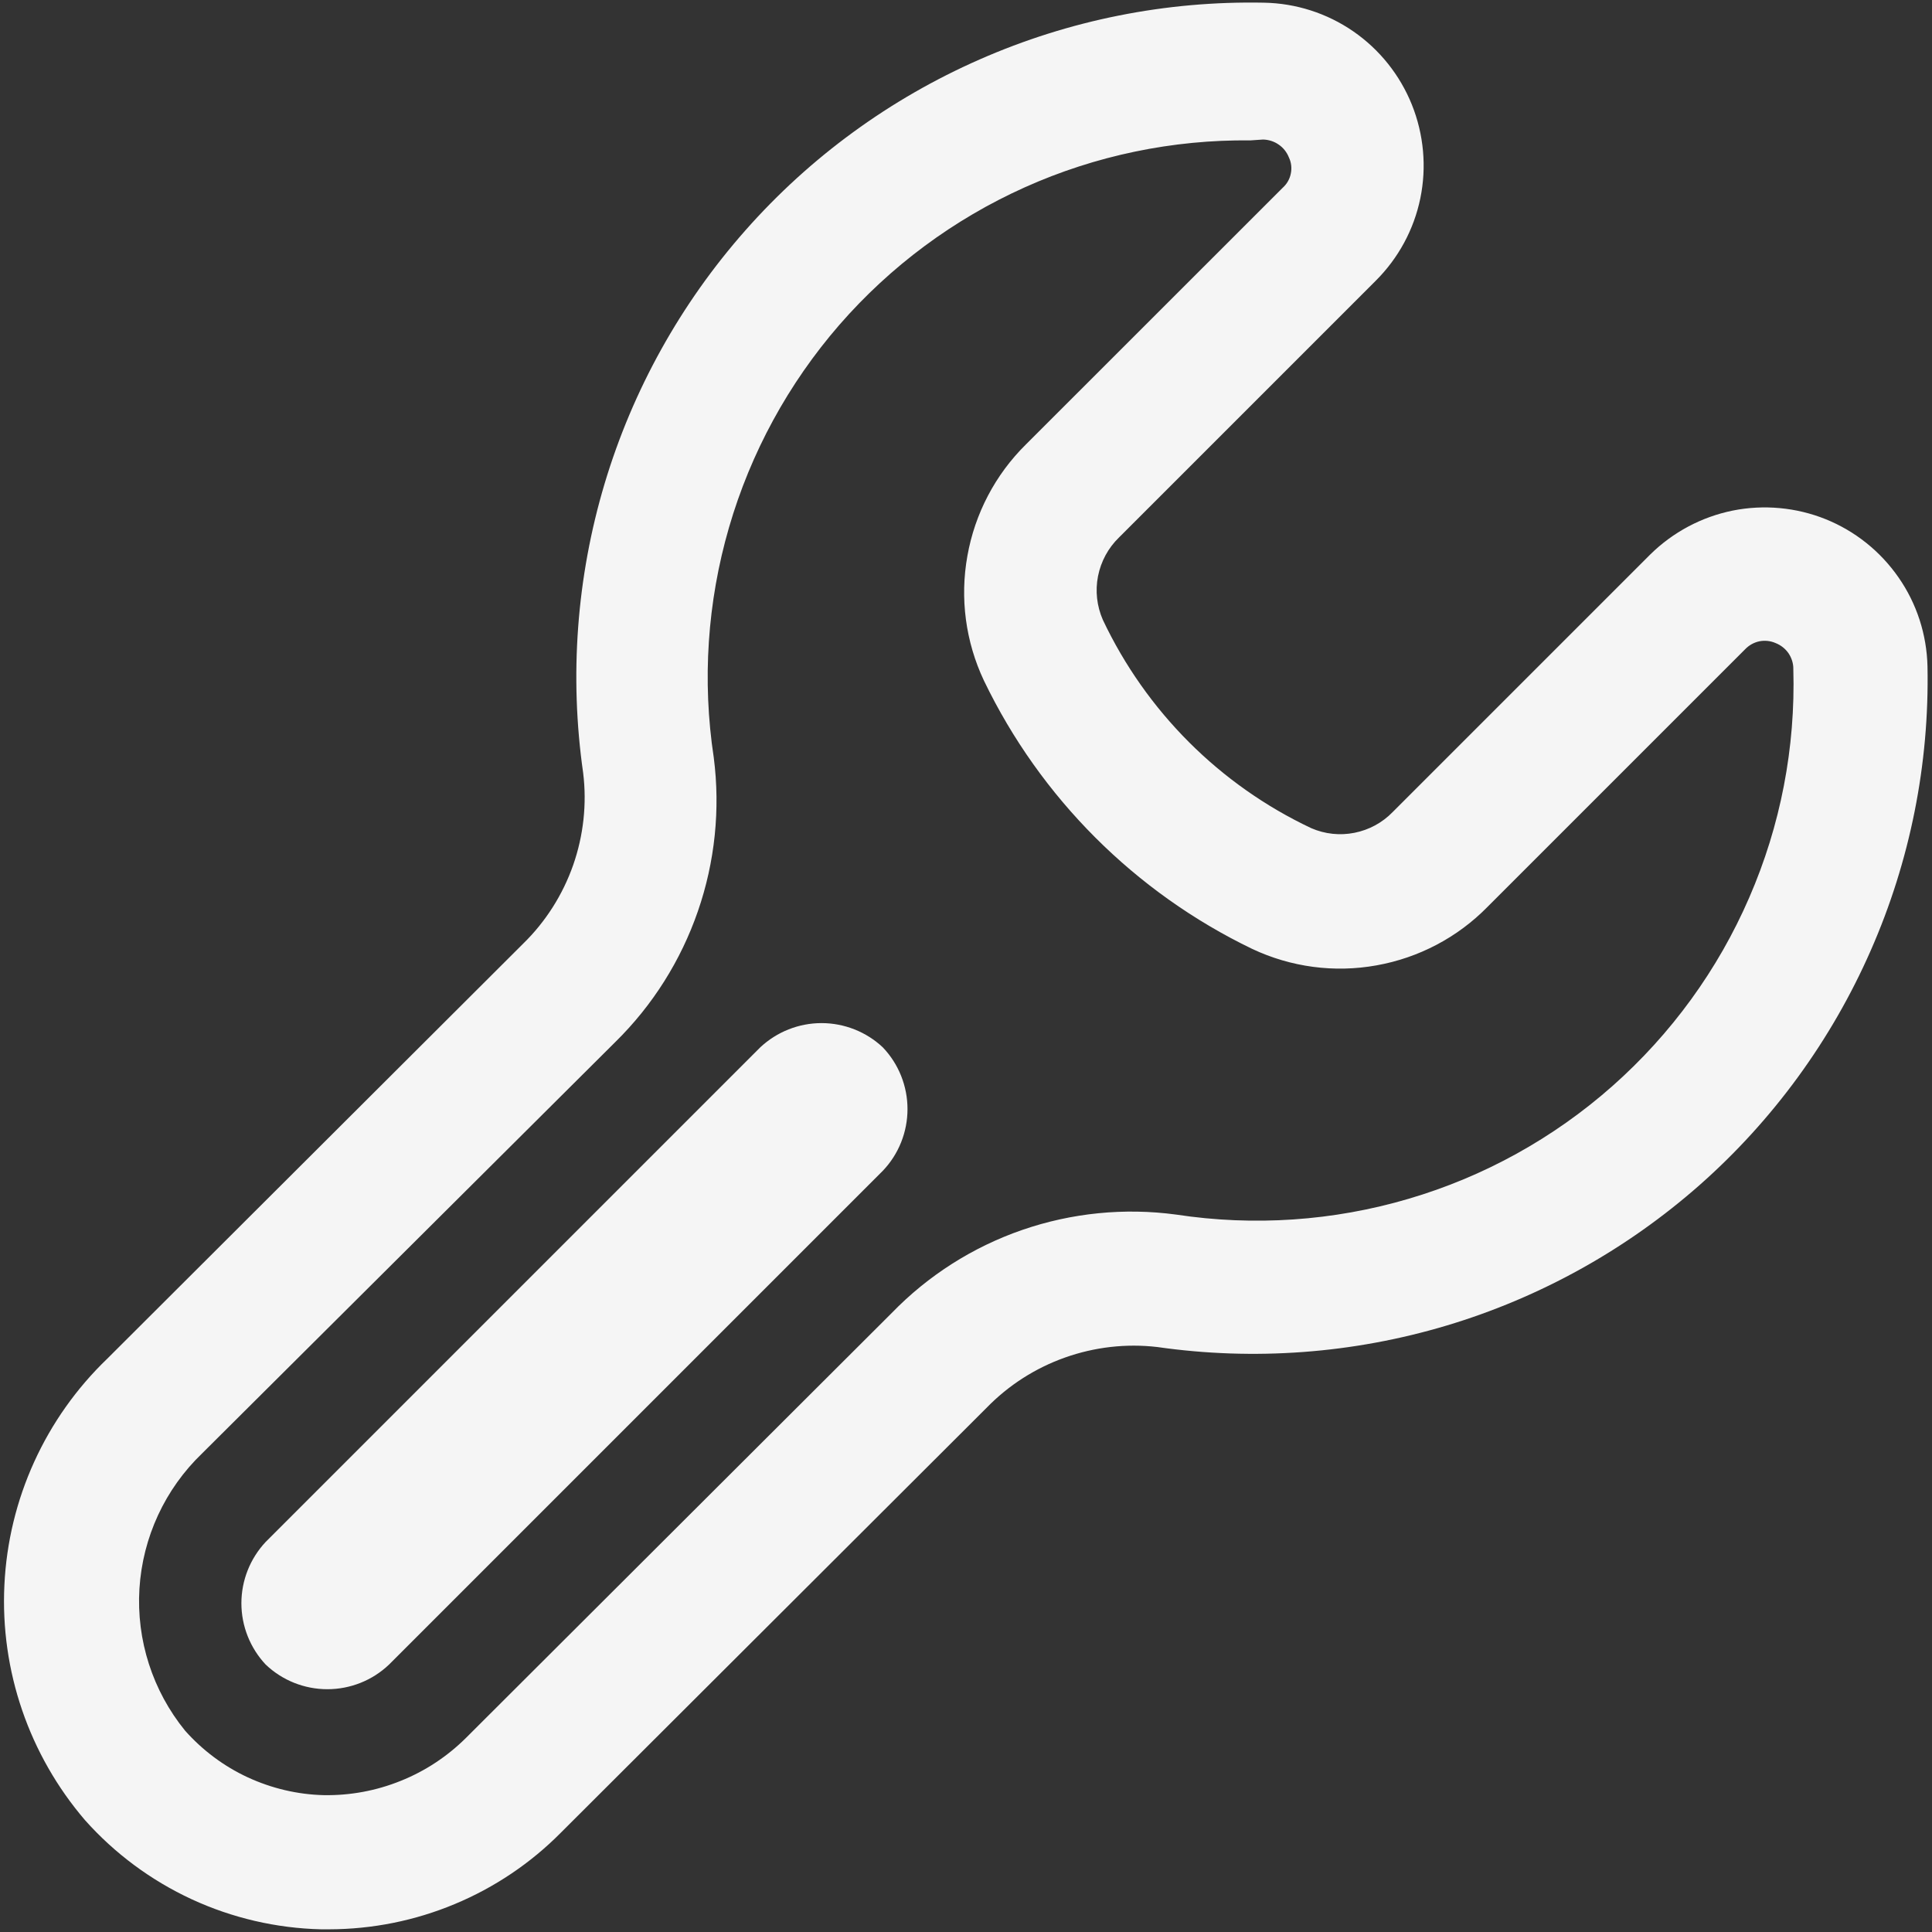 <svg width="18" height="18" viewBox="0 0 18 18" fill="none" xmlns="http://www.w3.org/2000/svg">
<rect x="0" y="0" width="18" height="18" fill="#333333" stroke="none"/>
<path d="M3.067 17.975H2.992C2.575 17.965 2.165 17.87 1.786 17.695C1.408 17.52 1.069 17.269 0.792 16.958C0.271 16.35 0.002 15.566 0.041 14.767C0.079 13.967 0.423 13.212 1 12.658L4.875 8.791C5.084 8.587 5.243 8.336 5.34 8.06C5.436 7.785 5.469 7.49 5.433 7.2C5.304 6.298 5.372 5.379 5.633 4.506C5.894 3.634 6.342 2.828 6.945 2.146C7.548 1.463 8.293 0.92 9.127 0.554C9.961 0.187 10.864 0.007 11.775 0.025C12.073 0.03 12.363 0.123 12.608 0.292C12.853 0.461 13.043 0.699 13.154 0.975C13.265 1.252 13.293 1.555 13.233 1.847C13.173 2.139 13.028 2.406 12.817 2.616L10.425 5.008C10.325 5.105 10.257 5.231 10.23 5.368C10.203 5.505 10.219 5.647 10.275 5.775C10.678 6.627 11.364 7.314 12.217 7.716C12.344 7.771 12.484 7.786 12.619 7.759C12.755 7.732 12.879 7.665 12.975 7.566L15.375 5.166C15.586 4.958 15.853 4.816 16.143 4.757C16.433 4.699 16.735 4.727 17.009 4.837C17.284 4.948 17.52 5.137 17.689 5.381C17.858 5.624 17.951 5.912 17.958 6.208C17.976 7.119 17.796 8.022 17.429 8.856C17.063 9.69 16.52 10.435 15.838 11.038C15.155 11.641 14.349 12.089 13.477 12.35C12.604 12.611 11.685 12.679 10.783 12.55C10.492 12.516 10.198 12.55 9.922 12.648C9.646 12.746 9.396 12.906 9.192 13.116L5.225 17.075C4.943 17.36 4.606 17.586 4.236 17.74C3.865 17.895 3.468 17.974 3.067 17.975ZM11.65 1.308C10.925 1.3 10.207 1.449 9.546 1.746C8.885 2.043 8.296 2.48 7.82 3.027C7.345 3.574 6.994 4.218 6.792 4.914C6.59 5.61 6.541 6.341 6.65 7.058C6.712 7.54 6.661 8.031 6.502 8.49C6.343 8.95 6.08 9.367 5.733 9.708L1.883 13.541C1.537 13.873 1.329 14.323 1.299 14.802C1.27 15.281 1.422 15.753 1.725 16.125C1.888 16.308 2.086 16.456 2.308 16.559C2.531 16.662 2.772 16.719 3.017 16.725C3.262 16.729 3.506 16.684 3.733 16.592C3.961 16.501 4.168 16.364 4.342 16.191L8.308 12.233C8.647 11.883 9.064 11.618 9.524 11.459C9.985 11.3 10.476 11.251 10.958 11.316C11.682 11.426 12.421 11.376 13.123 11.169C13.825 10.963 14.474 10.604 15.022 10.119C15.57 9.634 16.006 9.035 16.297 8.363C16.589 7.692 16.729 6.965 16.708 6.233C16.709 6.181 16.692 6.129 16.663 6.086C16.633 6.043 16.591 6.01 16.542 5.991C16.494 5.97 16.442 5.965 16.391 5.975C16.34 5.986 16.294 6.012 16.258 6.05L13.858 8.45C13.579 8.734 13.218 8.924 12.825 8.994C12.432 9.065 12.028 9.011 11.667 8.841C10.575 8.315 9.693 7.433 9.167 6.341C8.996 5.979 8.942 5.573 9.013 5.179C9.083 4.785 9.273 4.422 9.558 4.141L11.95 1.75C11.989 1.715 12.016 1.669 12.026 1.618C12.037 1.567 12.031 1.513 12.008 1.466C11.989 1.418 11.956 1.376 11.913 1.347C11.87 1.317 11.819 1.301 11.767 1.3L11.65 1.308ZM3.625 15.508L8.225 10.908C8.373 10.753 8.455 10.547 8.455 10.333C8.455 10.119 8.373 9.913 8.225 9.758C8.071 9.613 7.866 9.532 7.654 9.532C7.442 9.532 7.238 9.613 7.083 9.758L2.475 14.366C2.33 14.521 2.249 14.725 2.249 14.937C2.249 15.149 2.33 15.353 2.475 15.508C2.63 15.656 2.836 15.738 3.05 15.738C3.264 15.738 3.47 15.656 3.625 15.508Z" fill="#F5F5F5"/>
</svg>
